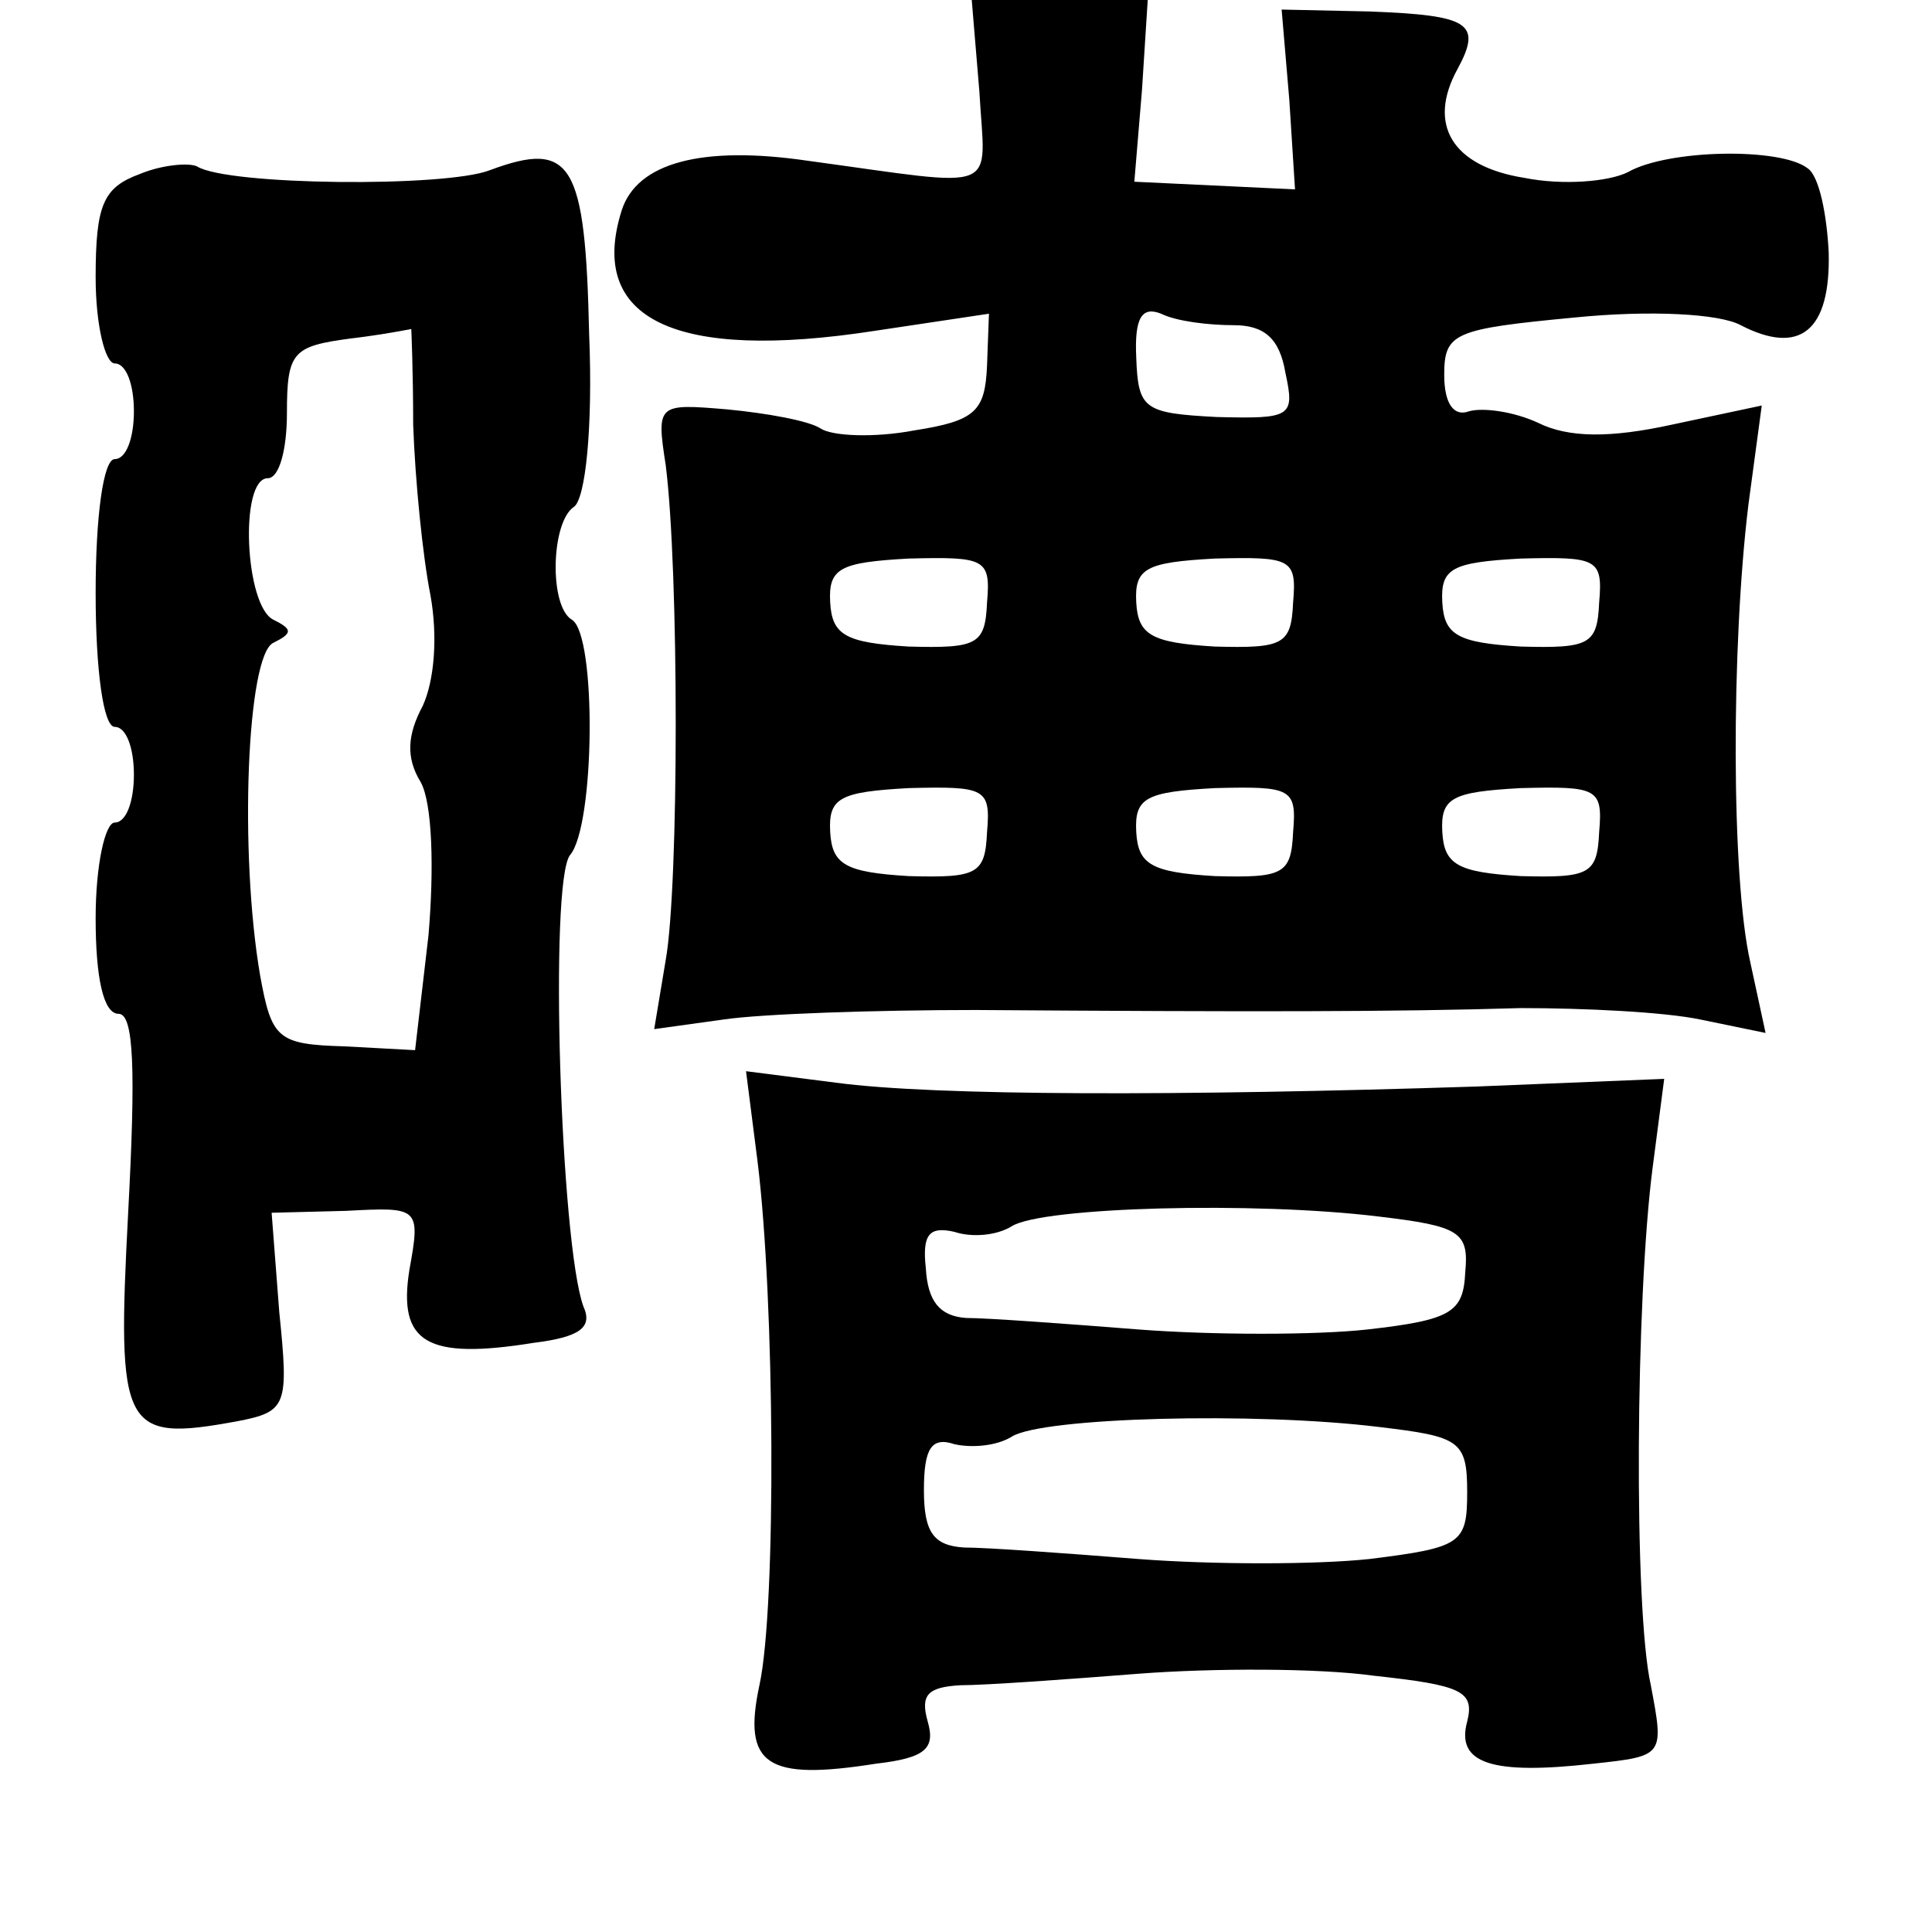 <?xml version="1.0" standalone="no"?>
<!DOCTYPE svg PUBLIC "-//W3C//DTD SVG 20010904//EN"
 "http://www.w3.org/TR/2001/REC-SVG-20010904/DTD/svg10.dtd">
<svg version="1.0" xmlns="http://www.w3.org/2000/svg"
 width="101pt" height="101pt" viewBox="0 0 101 101"
 preserveAspectRatio="xMidYMid meet">
<g transform="translate(0,101) scale(0.1,-0.1)"
fill="#000000" stroke="none">
<path d="M512 962 c3 -54 13 -50 -90 -36 -55 8 -89 -1 -97 -26 -18 -57 28 -79
132 -63 l60 9 -1 -27 c-1 -24 -6 -29 -38 -34 -21 -4 -43 -3 -49 1 -6 4 -28 8
-49 10 -36 3 -37 3 -32 -29 7 -55 7 -220 0 -259 l-6 -36 36 5 c20 3 80 5 132
5 145 -1 219 -1 285 1 33 0 75 -2 94 -6 l34 -7 -8 37 c-10 44 -10 165 -1 239
l7 52 -47 -10 c-32 -7 -54 -7 -70 1 -13 6 -29 8 -36 6 -8 -3 -13 4 -13 19 0
22 5 24 68 30 40 4 76 2 87 -4 31 -16 47 -3 46 38 -1 20 -5 40 -11 44 -14 11
-73 10 -94 -2 -10 -5 -34 -7 -54 -3 -38 6 -51 28 -35 57 13 24 6 28 -46 30
l-46 1 4 -47 3 -47 -42 2 -42 2 4 48 3 47 -46 0 -46 0 4 -48z m133 -122 c16 0
24 -7 27 -25 5 -23 3 -24 -36 -23 -38 2 -41 4 -42 31 -1 21 3 27 13 23 8 -4
25 -6 38 -6z m-129 -145 c-1 -22 -5 -24 -41 -23 -33 2 -40 6 -41 23 -1 18 5
21 41 23 40 1 43 0 41 -23z m160 0 c-1 -22 -5 -24 -41 -23 -33 2 -40 6 -41 23
-1 18 5 21 41 23 40 1 43 0 41 -23z m160 0 c-1 -22 -5 -24 -41 -23 -33 2 -40
6 -41 23 -1 18 5 21 41 23 40 1 43 0 41 -23z m-320 -120 c-1 -22 -5 -24 -41
-23 -33 2 -40 6 -41 23 -1 18 5 21 41 23 40 1 43 0 41 -23z m160 0 c-1 -22 -5
-24 -41 -23 -33 2 -40 6 -41 23 -1 18 5 21 41 23 40 1 43 0 41 -23z m160 0
c-1 -22 -5 -24 -41 -23 -33 2 -40 6 -41 23 -1 18 5 21 41 23 40 1 43 0 41 -23z"/>
<path d="M73 919 c-19 -7 -23 -16 -23 -54 0 -25 5 -45 10 -45 6 0 10 -11 10
-25 0 -14 -4 -25 -10 -25 -6 0 -10 -30 -10 -70 0 -40 4 -70 10 -70 6 0 10 -11
10 -25 0 -14 -4 -25 -10 -25 -5 0 -10 -22 -10 -50 0 -31 4 -50 12 -50 8 0 9
-29 5 -104 -6 -114 -3 -120 57 -109 26 5 27 8 22 57 l-4 52 39 1 c38 2 39 2
33 -31 -6 -38 9 -47 65 -38 24 3 31 8 26 19 -12 33 -18 222 -7 236 13 15 14
115 1 123 -12 7 -11 51 1 59 6 4 10 41 8 90 -2 90 -9 102 -52 86 -23 -9 -137
-8 -153 2 -4 2 -18 1 -30 -4z m143 -131 c1 -29 5 -69 9 -89 4 -22 2 -45 -4
-58 -8 -15 -9 -27 -1 -40 6 -11 7 -45 4 -80 l-7 -60 -37 2 c-35 1 -38 4 -44
37 -11 64 -7 168 7 174 10 5 10 7 0 12 -15 7 -18 74 -3 74 6 0 10 15 10 34 0
32 3 35 33 39 17 2 32 5 32 5 0 1 1 -22 1 -50z"/>
<path d="M396 403 c9 -72 10 -233 1 -274 -9 -42 4 -50 61 -41 26 3 31 8 27 22
-4 14 0 18 17 19 13 0 55 3 93 6 39 3 94 3 123 -1 46 -5 53 -8 49 -24 -6 -22
13 -28 66 -22 37 4 37 4 30 41 -9 40 -8 202 1 271 l6 46 -98 -4 c-154 -5 -283
-5 -335 2 l-47 6 6 -47z m325 -29 c42 -5 47 -8 45 -29 -1 -21 -7 -25 -51 -30
-27 -3 -81 -3 -120 0 -38 3 -79 6 -90 6 -14 1 -20 9 -21 26 -2 18 2 22 15 19
9 -3 22 -2 30 3 16 10 127 13 192 5z m0 -110 c42 -5 46 -7 46 -34 0 -27 -3
-29 -51 -35 -28 -3 -82 -3 -121 0 -38 3 -79 6 -91 6 -16 1 -21 8 -21 30 0 22
4 28 16 24 9 -2 22 -1 30 4 16 10 127 13 192 5z"/>
</g>
</svg>
